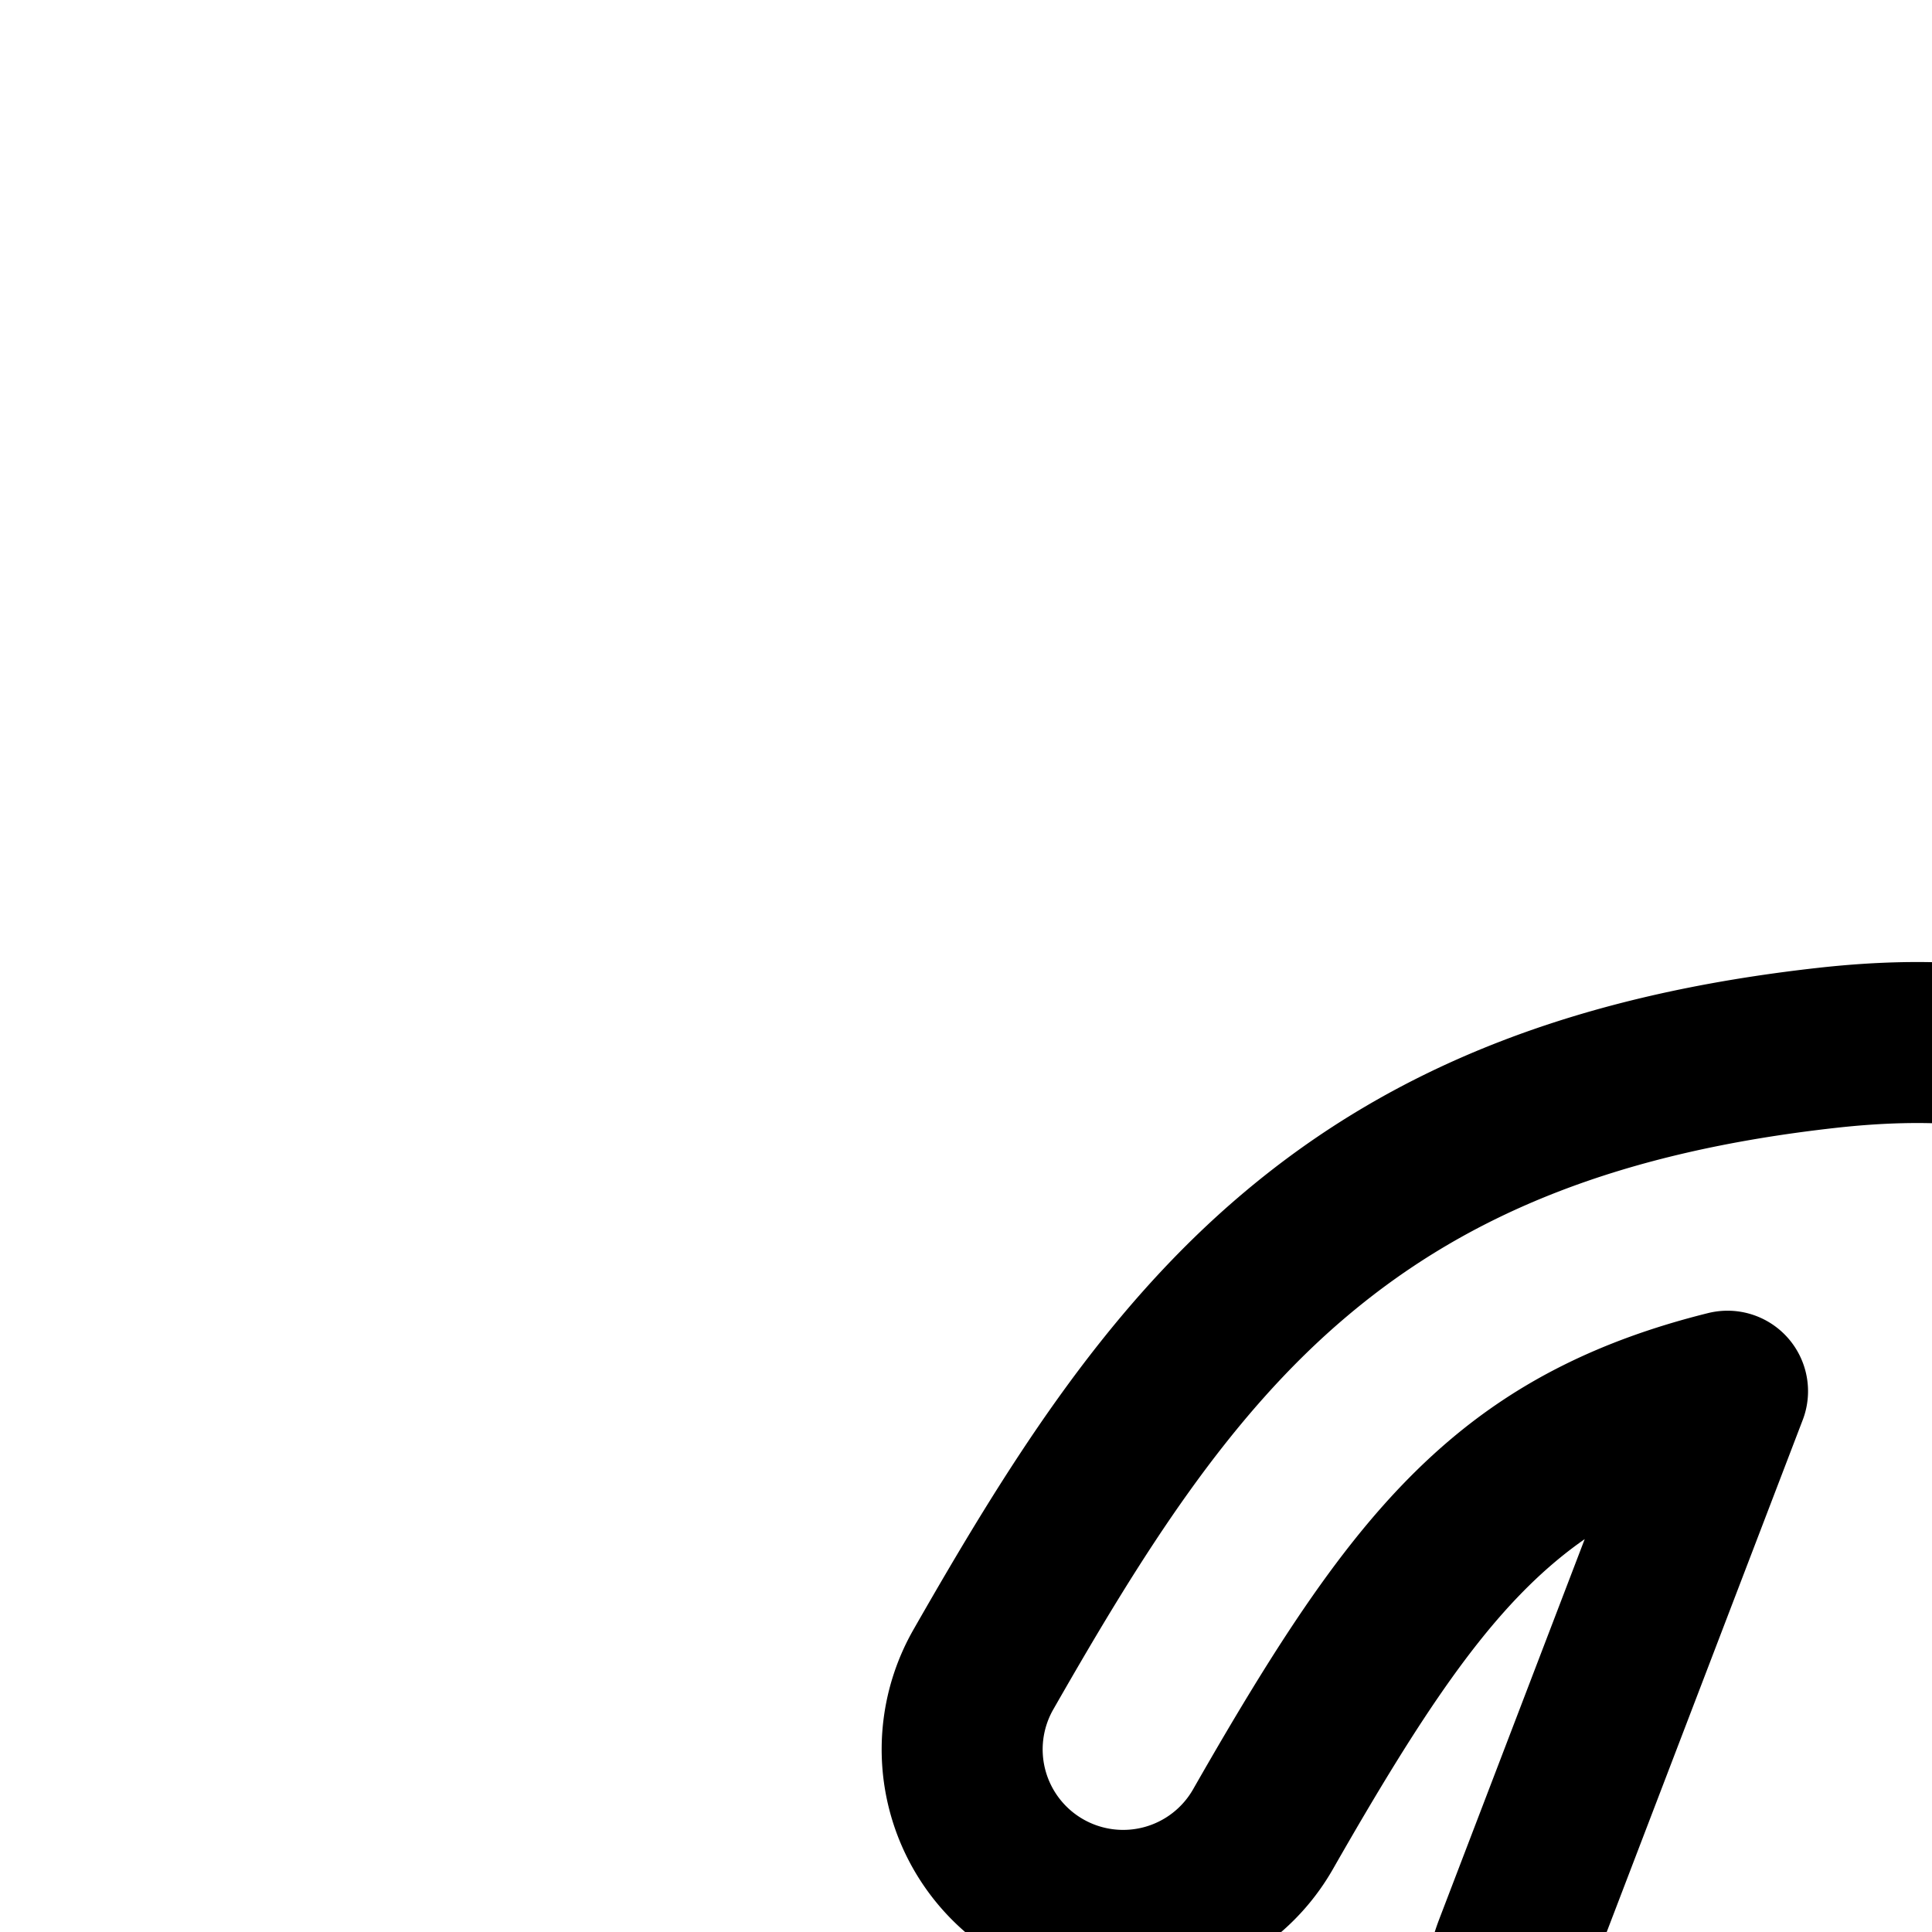 <svg
  xmlns="http://www.w3.org/2000/svg"
  width="24"
  height="24"
  viewBox="0 0 24 24"
  fill="none"
  stroke="currentColor"
  stroke-width="2"
  stroke-linecap="round"
  stroke-linejoin="round"
>
  <path d="M30.5 13a4.5 4.5 0 1 0 0-9 4.5 4.5 0 0 0 0 9" />
  <path d="M21.46 17.282c-1.247.31-2.098.776-2.785 1.354-1.03.868-1.862 2.12-2.986 4.088a2 2 0 1 1-3.473-1.985c1.119-1.957 2.25-3.788 3.883-5.162 1.704-1.436 3.79-2.248 6.603-2.561 1.176-.13 2.47-.104 3.683.437 1.273.569 2.203 1.588 2.837 2.95.854 1.833 1.489 2.924 1.997 3.557.245.303.416.444.513.507.077.05.11.054.122.056h.001c.087.01.369 0 1.197-.367.361-.16.755-.352 1.237-.587l.115-.056a54 54 0 0 1 1.784-.84 2 2 0 0 1 1.625 3.655 49 49 0 0 0-1.653.779l-.131.064c-.461.225-.925.452-1.36.644-.9.398-2.05.83-3.297.679-1.316-.16-2.33-.903-3.165-1.9l-2.733 5.273 3.78 4.918c.225.294.364.644.403 1.012l.832 7.996a2 2 0 1 1-3.978.414l-.774-7.433-2.296-2.988-.02.037-.084-.172-4.242-5.52a2 2 0 0 1-.282-1.934z" />
  <path d="m18.432 29.007-1.472 3.96-5.8-.46a2 2 0 1 0-.318 3.987l7.308.58a2 2 0 0 0 2.033-1.296l1.125-3.028z" />
</svg>
